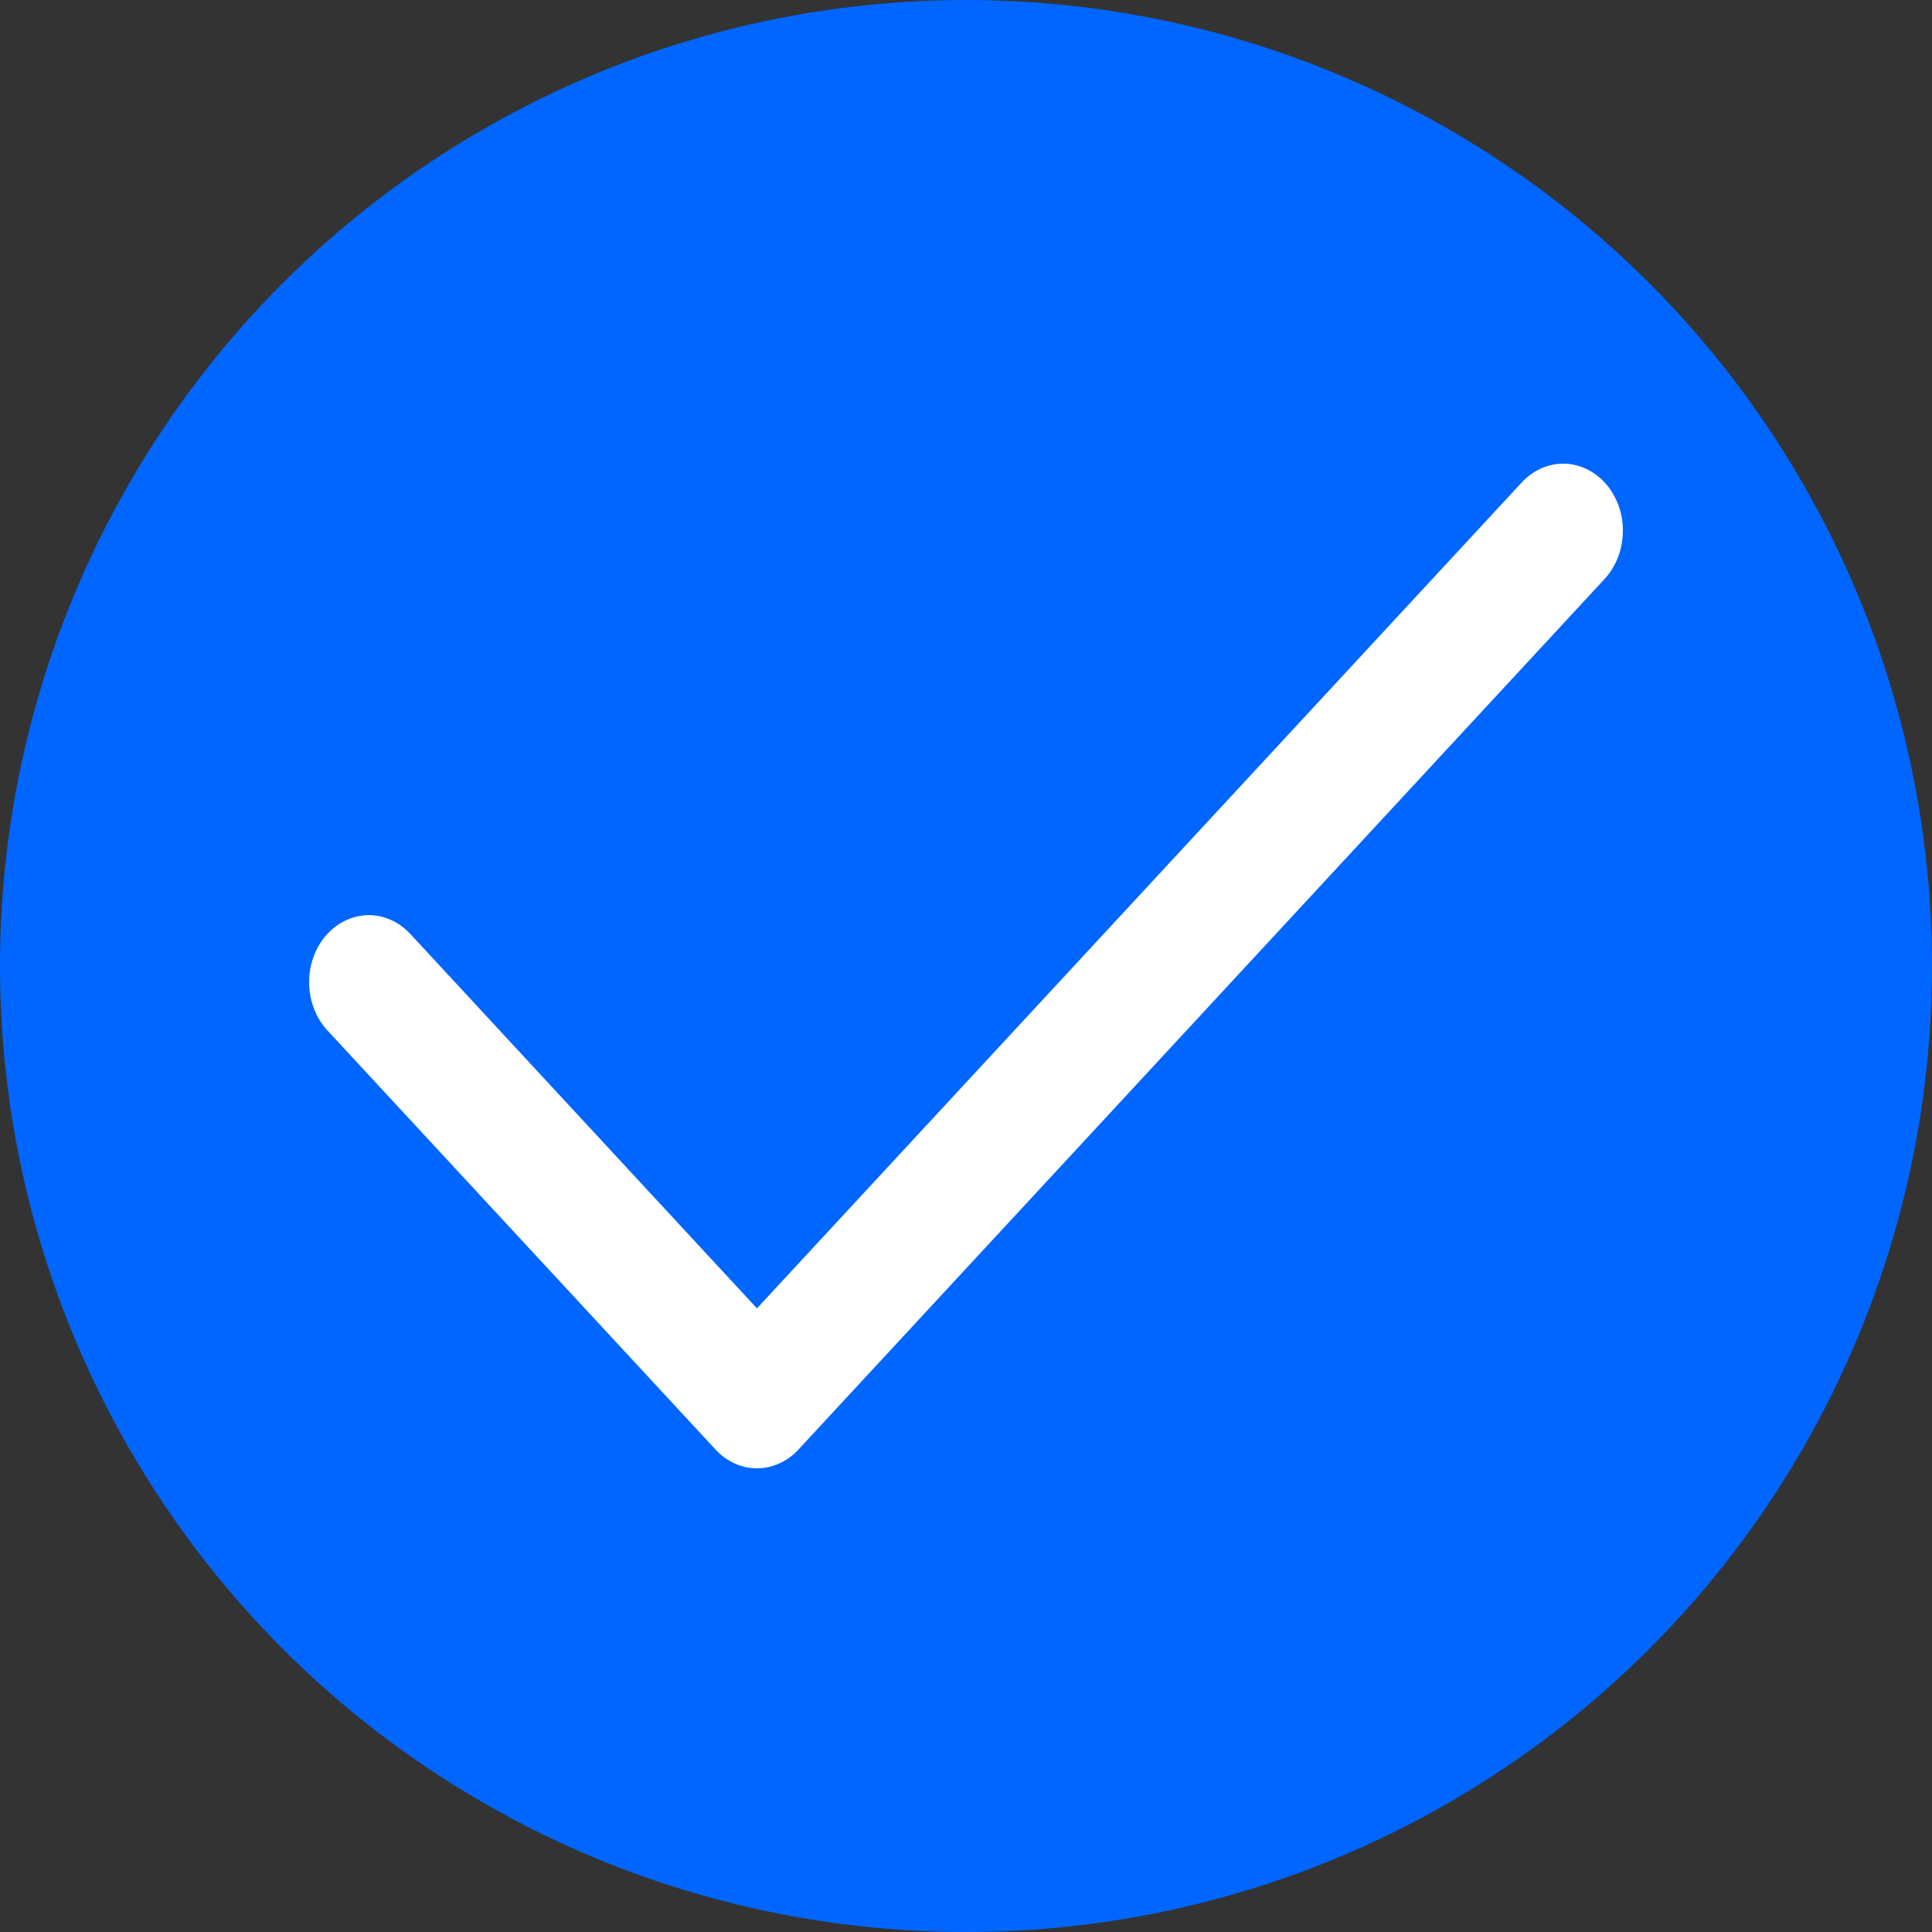 <svg width="25" height="25" viewBox="0 0 25 25" fill="none" xmlns="http://www.w3.org/2000/svg">
<rect x="0" y="0" width="25" height="25" fill="#333333" stroke="none"/>
<circle cx="12.5" cy="12.5" r="12.5" fill="#0066FF"/>
<path fill-rule="evenodd" clip-rule="evenodd" d="M20.784 6.265C20.854 6.347 20.909 6.444 20.947 6.55C20.984 6.656 21.002 6.769 21 6.883C20.998 6.996 20.976 7.109 20.936 7.213C20.895 7.317 20.837 7.412 20.764 7.491L10.332 18.757C10.188 18.913 9.995 19 9.795 19C9.595 19 9.403 18.913 9.259 18.757L4.236 13.333C4.163 13.254 4.105 13.159 4.064 13.055C4.024 12.951 4.002 12.839 4 12.725C3.996 12.495 4.074 12.273 4.216 12.107C4.359 11.942 4.554 11.847 4.759 11.842C4.963 11.838 5.161 11.925 5.309 12.085L9.795 16.93L19.691 6.243C19.764 6.164 19.85 6.102 19.945 6.06C20.039 6.018 20.14 5.998 20.241 6C20.343 6.002 20.443 6.027 20.536 6.072C20.629 6.118 20.713 6.183 20.784 6.265Z" fill="white"/>
</svg>

